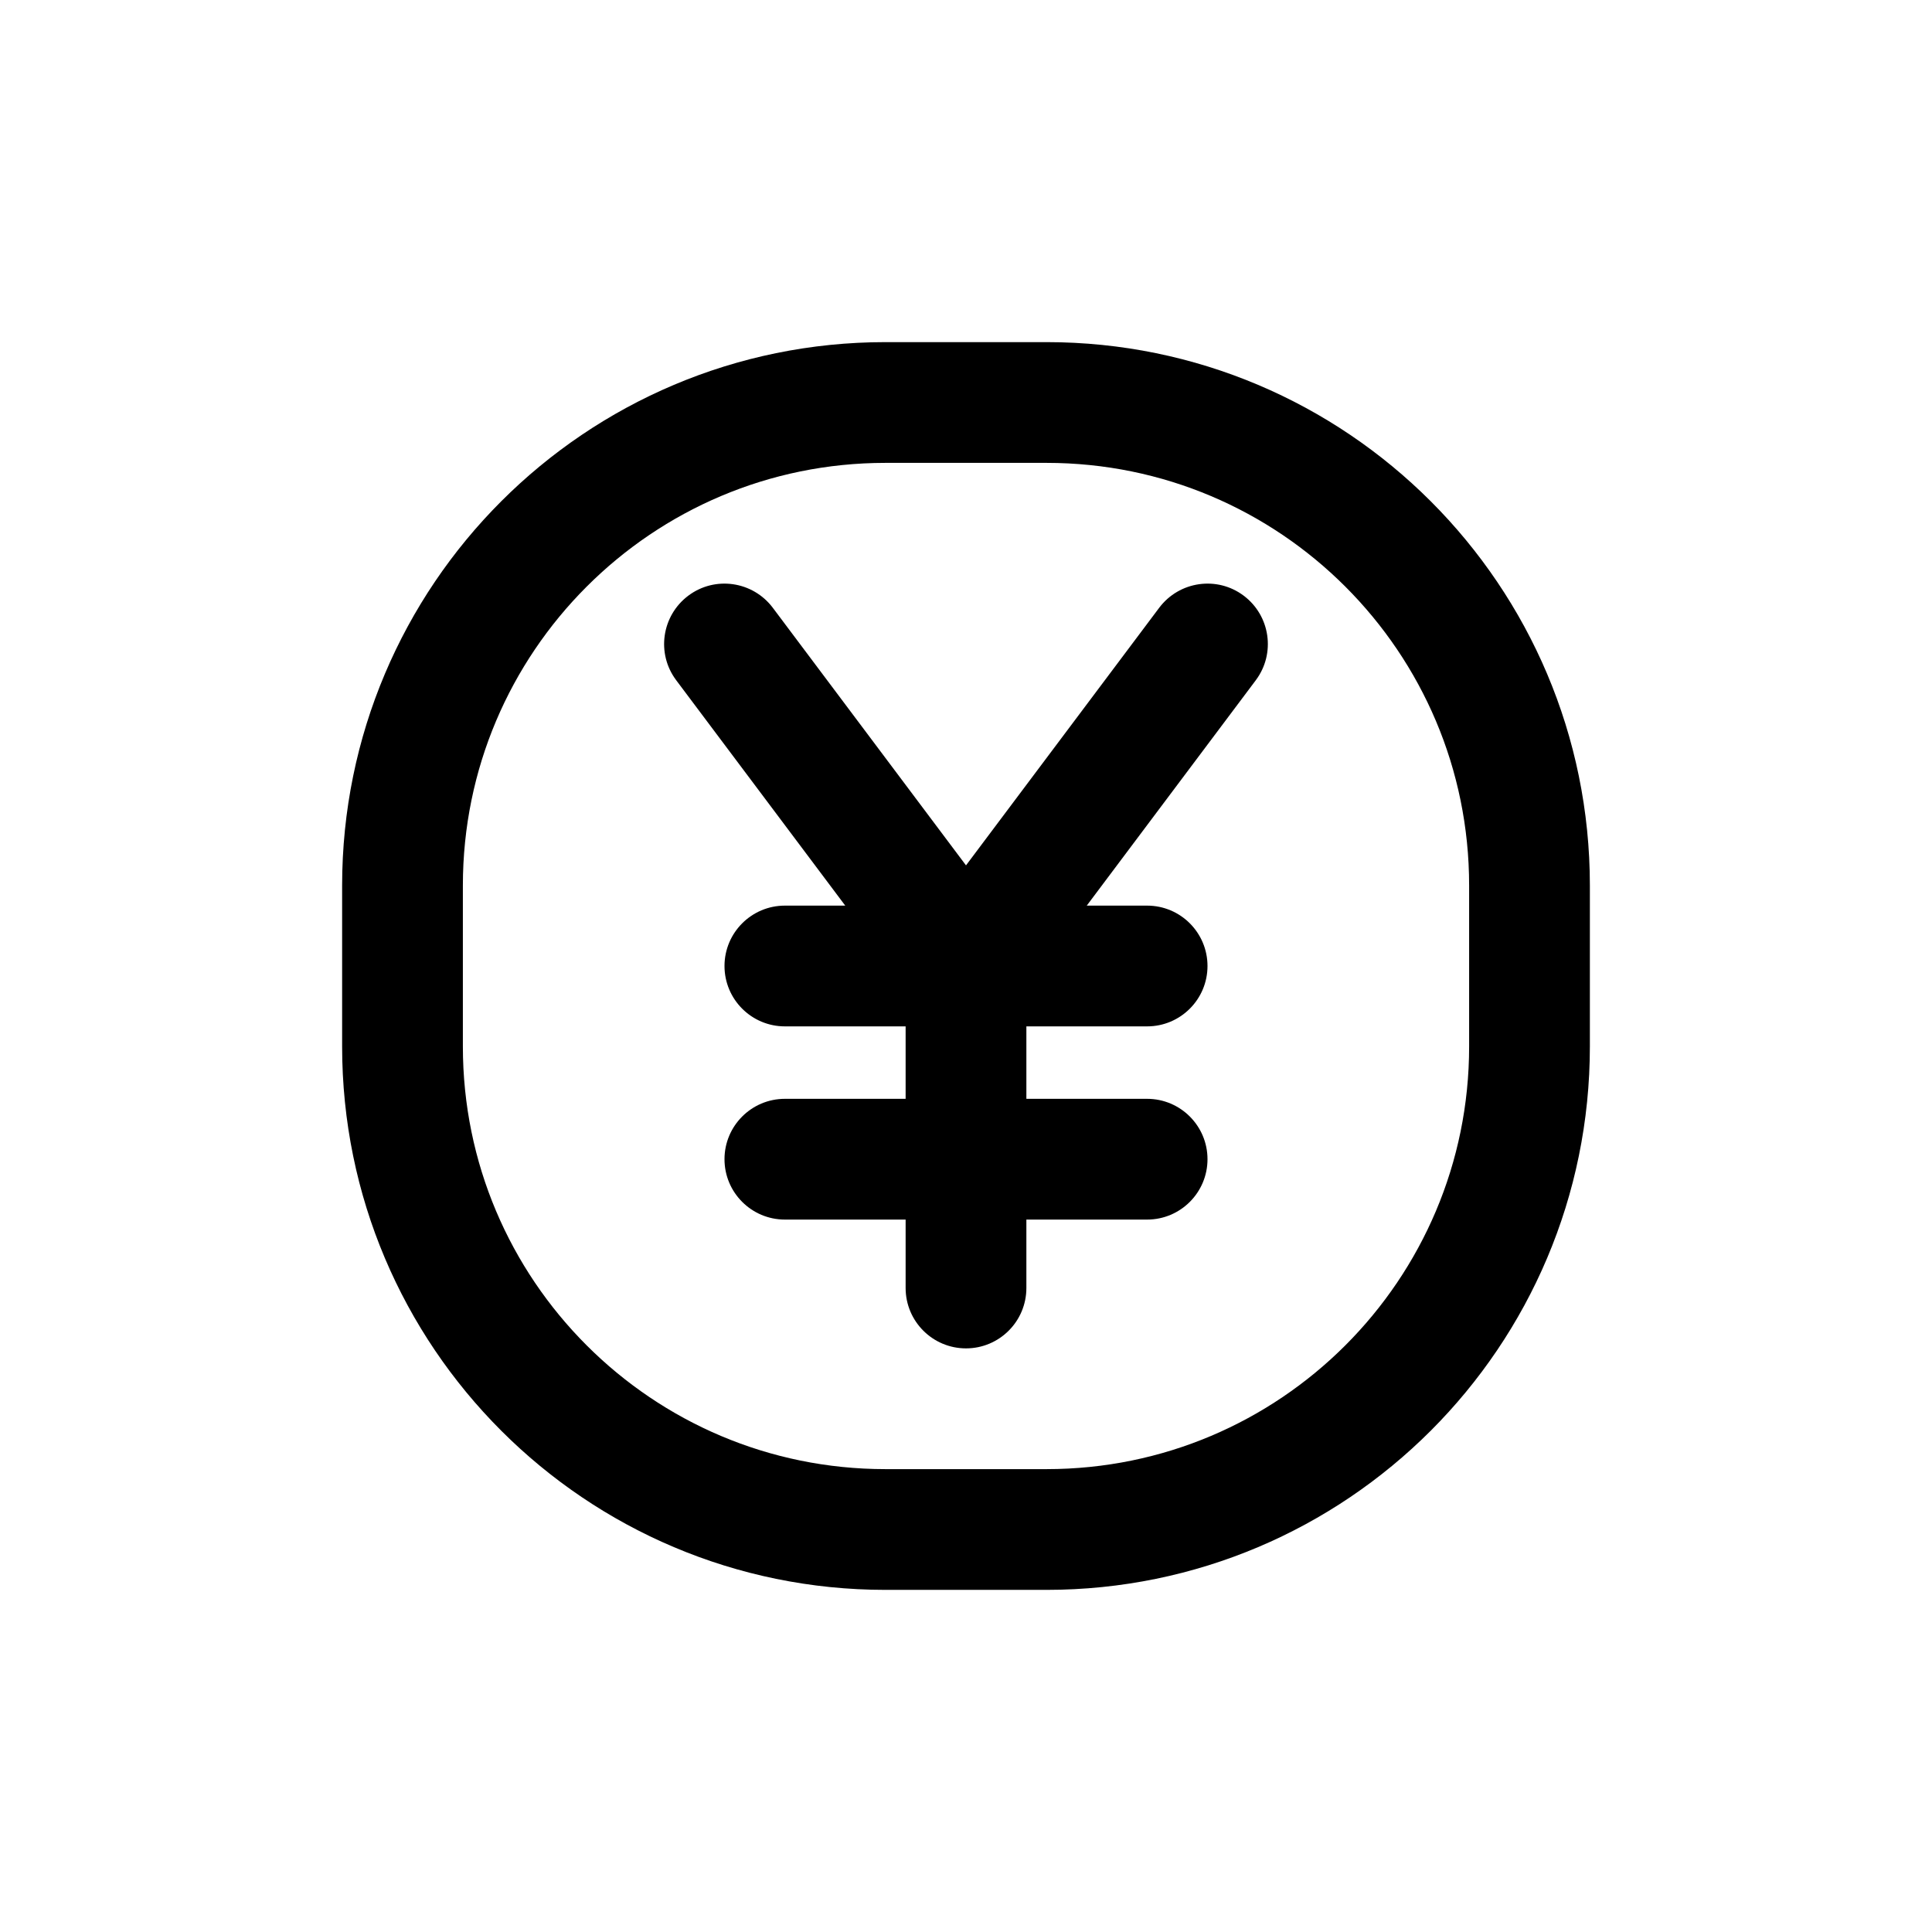 <svg width="24" height="24" viewBox="0 0 24 24" fill="none" xmlns="http://www.w3.org/2000/svg">
<path fill-rule="evenodd" clip-rule="evenodd" d="M5 11V13C5 16.314 7.686 19 11 19H13C16.314 19 19 16.314 19 13V11C19 7.686 16.314 5 13 5H11C7.686 5 5 7.686 5 11Z" stroke="currentColor" stroke-width="1.5" stroke-linecap="round" stroke-linejoin="round"/>
<path d="M12 12.75C12.414 12.75 12.75 12.414 12.75 12C12.75 11.586 12.414 11.25 12 11.25V12.75ZM9.75 11.25C9.336 11.25 9 11.586 9 12C9 12.414 9.336 12.75 9.75 12.75V11.25ZM12.75 12C12.75 11.586 12.414 11.25 12 11.25C11.586 11.25 11.25 11.586 11.25 12H12.75ZM11.25 14.4C11.25 14.814 11.586 15.15 12 15.15C12.414 15.15 12.75 14.814 12.75 14.4H11.25ZM11.4 11.55C11.152 11.881 11.219 12.351 11.55 12.6C11.881 12.848 12.351 12.781 12.6 12.45L11.4 11.55ZM15.6 8.45C15.848 8.119 15.781 7.649 15.45 7.4C15.119 7.151 14.649 7.219 14.4 7.55L15.6 8.45ZM11.4 12.45C11.649 12.781 12.119 12.848 12.45 12.6C12.781 12.351 12.848 11.881 12.6 11.55L11.4 12.45ZM9.6 7.55C9.351 7.219 8.881 7.151 8.55 7.4C8.219 7.649 8.151 8.119 8.4 8.45L9.6 7.55ZM12 11.25C11.586 11.25 11.25 11.586 11.25 12C11.25 12.414 11.586 12.75 12 12.75V11.25ZM14.25 12.75C14.664 12.75 15 12.414 15 12C15 11.586 14.664 11.25 14.25 11.25V12.75ZM12.75 14.4C12.75 13.986 12.414 13.65 12 13.65C11.586 13.65 11.25 13.986 11.25 14.4H12.75ZM11.25 16C11.25 16.414 11.586 16.75 12 16.75C12.414 16.75 12.75 16.414 12.75 16H11.25ZM12 13.65C11.586 13.65 11.25 13.986 11.25 14.4C11.25 14.814 11.586 15.15 12 15.15V13.65ZM14.25 15.15C14.664 15.15 15 14.814 15 14.4C15 13.986 14.664 13.65 14.25 13.65V15.15ZM12 15.15C12.414 15.15 12.75 14.814 12.75 14.4C12.75 13.986 12.414 13.65 12 13.65V15.15ZM9.75 13.65C9.336 13.65 9 13.986 9 14.4C9 14.814 9.336 15.15 9.75 15.15V13.65ZM12 11.25H9.75V12.75H12V11.25ZM11.25 12V14.4H12.75V12H11.25ZM12.6 12.45L15.6 8.45L14.4 7.55L11.4 11.55L12.6 12.45ZM12.6 11.55L9.6 7.55L8.4 8.45L11.4 12.45L12.6 11.55ZM12 12.75H14.25V11.25H12V12.75ZM11.25 14.4V16H12.75V14.4H11.25ZM12 15.15H14.25V13.65H12V15.15ZM12 13.65H9.75V15.15H12V13.65Z" fill="currentColor"/>
</svg>
